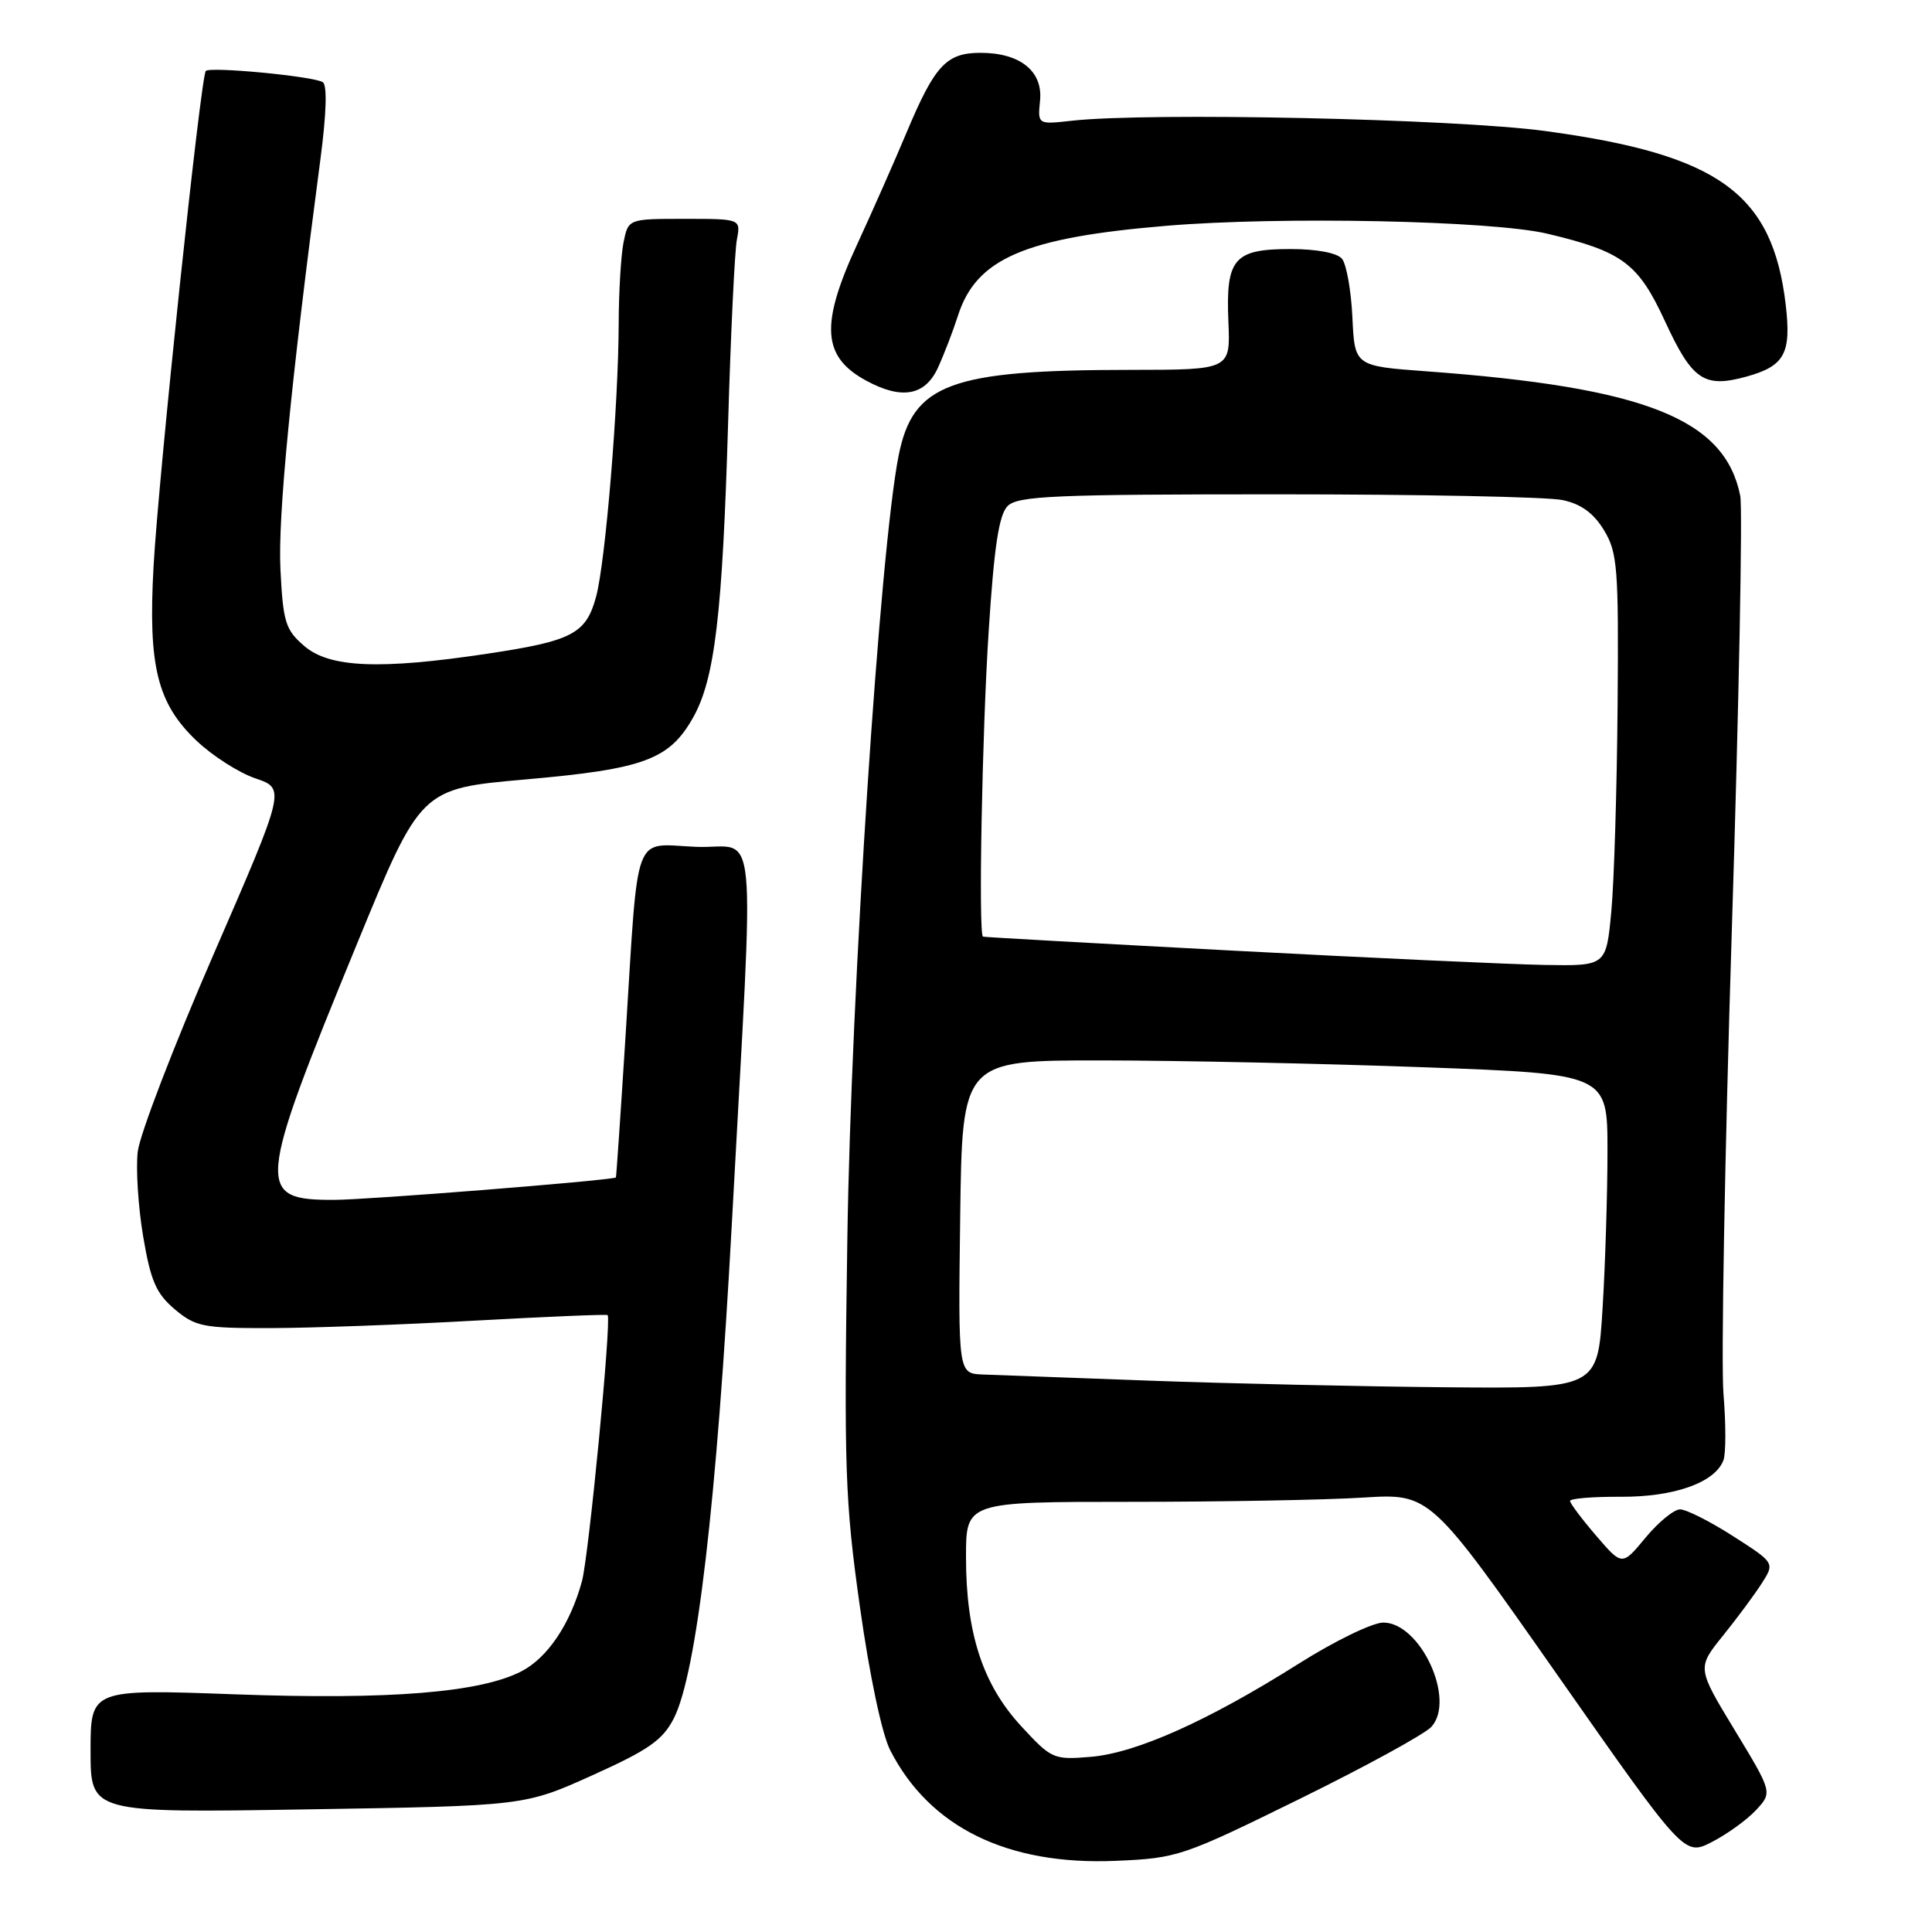 <?xml version="1.0" encoding="UTF-8" standalone="no"?>
<!DOCTYPE svg PUBLIC "-//W3C//DTD SVG 1.1//EN" "http://www.w3.org/Graphics/SVG/1.1/DTD/svg11.dtd" >
<svg xmlns="http://www.w3.org/2000/svg" xmlns:xlink="http://www.w3.org/1999/xlink" version="1.1" viewBox="0 0 256 256">
 <g >
 <path fill="currentColor"
d=" M 172.18 238.38 C 180.93 234.08 188.80 229.77 189.67 228.81 C 192.93 225.21 188.21 215.00 183.29 215.00 C 181.87 215.00 176.83 217.45 172.08 220.45 C 160.09 228.02 150.55 232.29 144.53 232.79 C 139.58 233.20 139.34 233.09 135.29 228.70 C 130.21 223.19 128.00 216.40 128.00 206.32 C 128.00 199.00 128.00 199.00 149.85 199.00 C 161.86 199.00 175.70 198.75 180.60 198.44 C 189.50 197.88 189.50 197.88 206.34 221.91 C 223.18 245.95 223.18 245.95 226.84 244.07 C 228.85 243.04 231.48 241.14 232.68 239.85 C 234.86 237.50 234.86 237.50 229.86 229.25 C 224.86 221.01 224.86 221.01 228.29 216.75 C 230.18 214.41 232.50 211.28 233.45 209.79 C 235.17 207.09 235.17 207.09 229.63 203.54 C 226.59 201.59 223.43 200.00 222.62 200.00 C 221.81 200.00 219.75 201.69 218.04 203.75 C 214.94 207.50 214.94 207.50 211.51 203.50 C 209.62 201.30 208.06 199.23 208.04 198.89 C 208.02 198.56 211.04 198.31 214.75 198.33 C 221.83 198.37 227.23 196.46 228.36 193.50 C 228.70 192.63 228.70 188.68 228.37 184.71 C 228.04 180.74 228.54 153.02 229.48 123.11 C 230.42 93.19 230.92 67.35 230.59 65.69 C 228.55 55.50 218.03 51.33 189.00 49.20 C 179.50 48.50 179.50 48.50 179.20 42.04 C 179.03 38.48 178.41 35.00 177.82 34.29 C 177.18 33.51 174.48 33.00 171.00 33.00 C 163.49 33.00 162.41 34.27 162.77 42.65 C 163.04 49.00 163.04 49.00 149.77 49.01 C 125.88 49.02 120.97 50.84 119.07 60.38 C 116.59 72.87 112.77 131.21 112.28 164.00 C 111.82 194.58 111.96 198.84 113.94 212.89 C 115.21 221.95 116.86 229.77 117.95 231.90 C 123.17 242.13 133.49 247.19 147.88 246.57 C 156.02 246.22 156.72 245.98 172.18 238.38 Z  M 78.50 235.23 C 85.94 231.88 87.81 230.57 89.28 227.70 C 92.31 221.77 94.97 199.09 96.98 162.00 C 99.98 106.47 100.56 112.55 92.23 112.21 C 83.75 111.86 84.64 109.47 82.89 137.25 C 82.24 147.56 81.66 156.01 81.61 156.03 C 79.87 156.51 48.67 158.98 44.29 158.99 C 33.85 159.01 33.98 157.49 47.33 125.00 C 55.75 104.50 55.75 104.50 69.63 103.28 C 85.35 101.90 88.70 100.66 91.85 95.06 C 94.72 89.95 95.73 81.40 96.48 56.00 C 96.83 44.17 97.35 33.26 97.64 31.75 C 98.16 29.00 98.16 29.00 90.70 29.00 C 83.25 29.00 83.25 29.00 82.62 32.13 C 82.28 33.84 81.99 38.68 81.98 42.88 C 81.95 53.69 80.23 74.43 78.99 79.05 C 77.66 83.98 75.85 84.93 64.57 86.62 C 50.34 88.76 43.67 88.48 40.33 85.61 C 37.82 83.45 37.51 82.46 37.16 75.44 C 36.81 68.49 38.52 50.89 42.47 21.00 C 43.25 15.06 43.37 11.27 42.77 10.89 C 41.58 10.11 27.87 8.80 27.27 9.40 C 26.60 10.07 21.02 62.97 20.35 75.00 C 19.61 88.24 20.82 93.18 26.03 98.14 C 28.14 100.15 31.66 102.40 33.85 103.14 C 37.84 104.50 37.84 104.50 28.28 126.50 C 23.02 138.60 18.51 150.35 18.25 152.61 C 17.99 154.87 18.31 159.92 18.97 163.84 C 19.97 169.75 20.69 171.40 23.16 173.49 C 25.91 175.80 26.94 176.00 35.83 175.98 C 41.15 175.97 53.34 175.53 62.93 174.99 C 72.52 174.46 80.43 174.13 80.52 174.26 C 81.03 175.02 78.01 206.24 77.11 209.53 C 75.56 215.20 72.56 219.66 69.09 221.46 C 63.62 224.28 51.61 225.25 31.25 224.51 C 12.00 223.81 12.00 223.81 12.00 232.02 C 12.00 240.22 12.00 240.22 40.75 239.75 C 69.50 239.29 69.50 239.29 78.50 235.23 Z  M 124.27 48.75 C 125.09 46.96 126.28 43.87 126.92 41.87 C 129.34 34.26 135.75 31.49 154.55 29.92 C 169.71 28.65 197.66 29.23 205.00 30.96 C 215.00 33.33 217.07 34.87 220.64 42.61 C 224.24 50.39 225.80 51.45 231.42 49.90 C 236.47 48.50 237.37 46.85 236.62 40.40 C 234.88 25.62 227.77 20.48 204.74 17.36 C 192.72 15.74 152.27 14.86 142.00 16.00 C 137.50 16.50 137.50 16.50 137.81 13.35 C 138.21 9.44 135.18 7.00 129.93 7.00 C 125.40 7.00 123.87 8.64 120.13 17.55 C 118.53 21.37 115.59 28.01 113.61 32.31 C 108.65 43.02 108.93 47.27 114.78 50.44 C 119.47 52.99 122.57 52.44 124.27 48.75 Z  M 152.50 182.95 C 142.05 182.57 132.03 182.20 130.23 182.13 C 126.96 182.00 126.96 182.00 127.23 161.25 C 127.50 140.50 127.50 140.50 146.00 140.51 C 156.18 140.52 175.41 140.93 188.75 141.42 C 213.00 142.31 213.00 142.31 213.00 152.50 C 213.00 158.10 212.71 167.48 212.35 173.34 C 211.70 184.00 211.70 184.00 191.60 183.82 C 180.54 183.72 162.95 183.33 152.50 182.95 Z  M 163.50 125.97 C 145.35 125.01 130.39 124.18 130.25 124.11 C 129.63 123.83 130.13 97.08 131.01 83.55 C 131.73 72.37 132.37 68.20 133.52 67.05 C 134.86 65.71 139.75 65.50 169.29 65.50 C 188.10 65.50 205.09 65.84 207.04 66.26 C 209.51 66.78 211.16 67.99 212.54 70.26 C 214.33 73.22 214.49 75.23 214.34 93.50 C 214.25 104.50 213.88 116.76 213.51 120.75 C 212.83 128.00 212.83 128.00 204.66 127.86 C 200.17 127.78 181.65 126.93 163.50 125.97 Z "/>
</g>
</svg>
